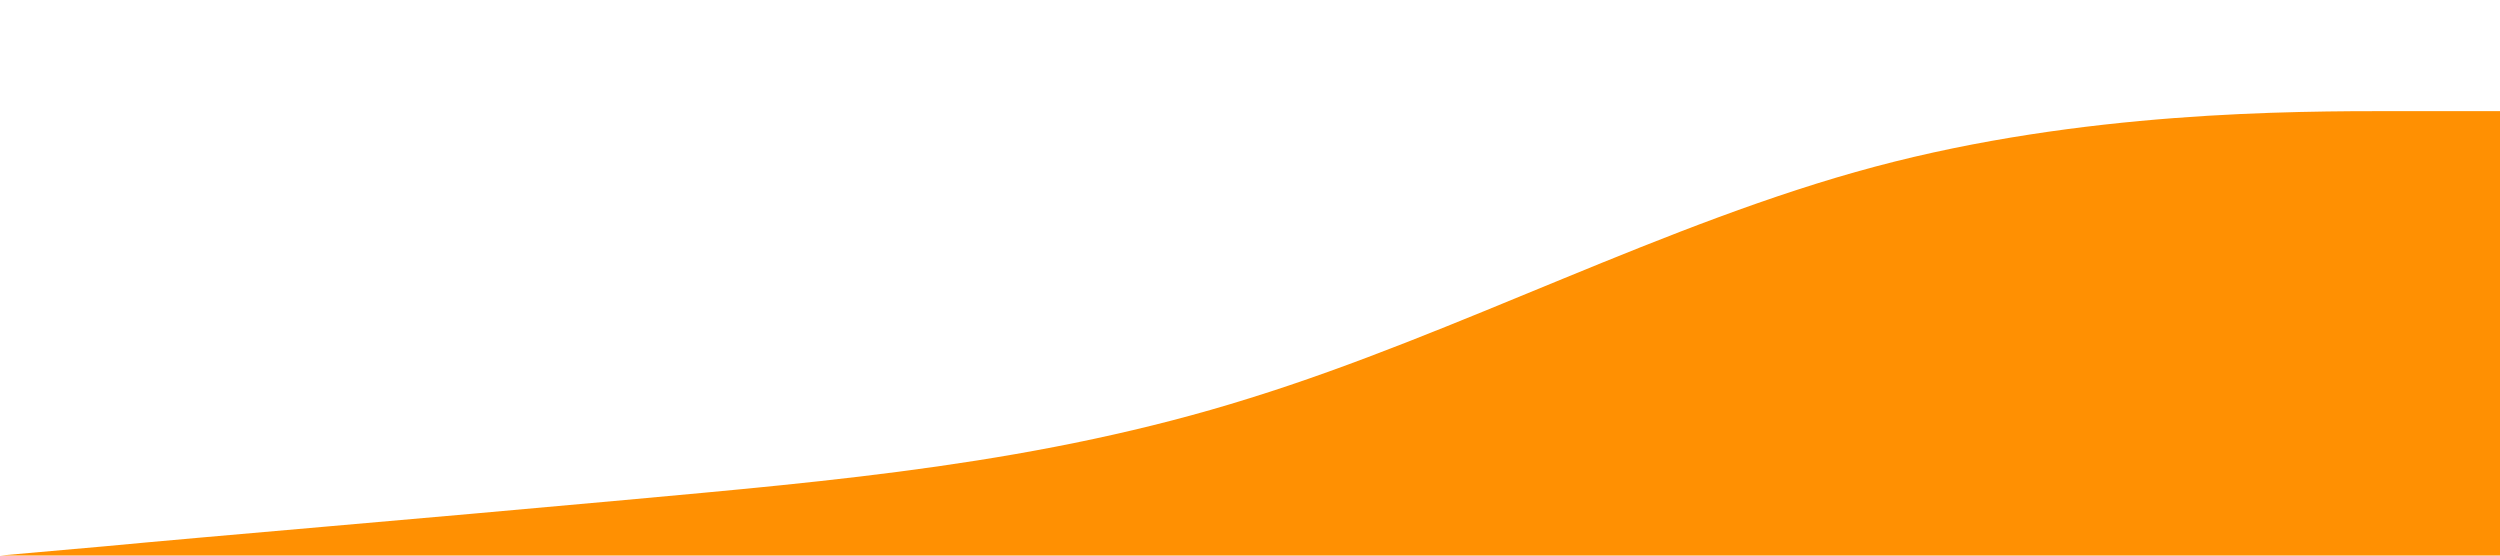 <?xml version="1.0" standalone="no"?><svg xmlns="http://www.w3.org/2000/svg" viewBox="0 0 1440 320"><path fill="#ff9002" fill-opacity="1" d="M0,320L60,314.7C120,309,240,299,360,288C480,277,600,267,720,229.3C840,192,960,128,1080,96C1200,64,1320,64,1380,64L1440,64L1440,320L1380,320C1320,320,1200,320,1080,320C960,320,840,320,720,320C600,320,480,320,360,320C240,320,120,320,60,320L0,320Z"></path></svg>